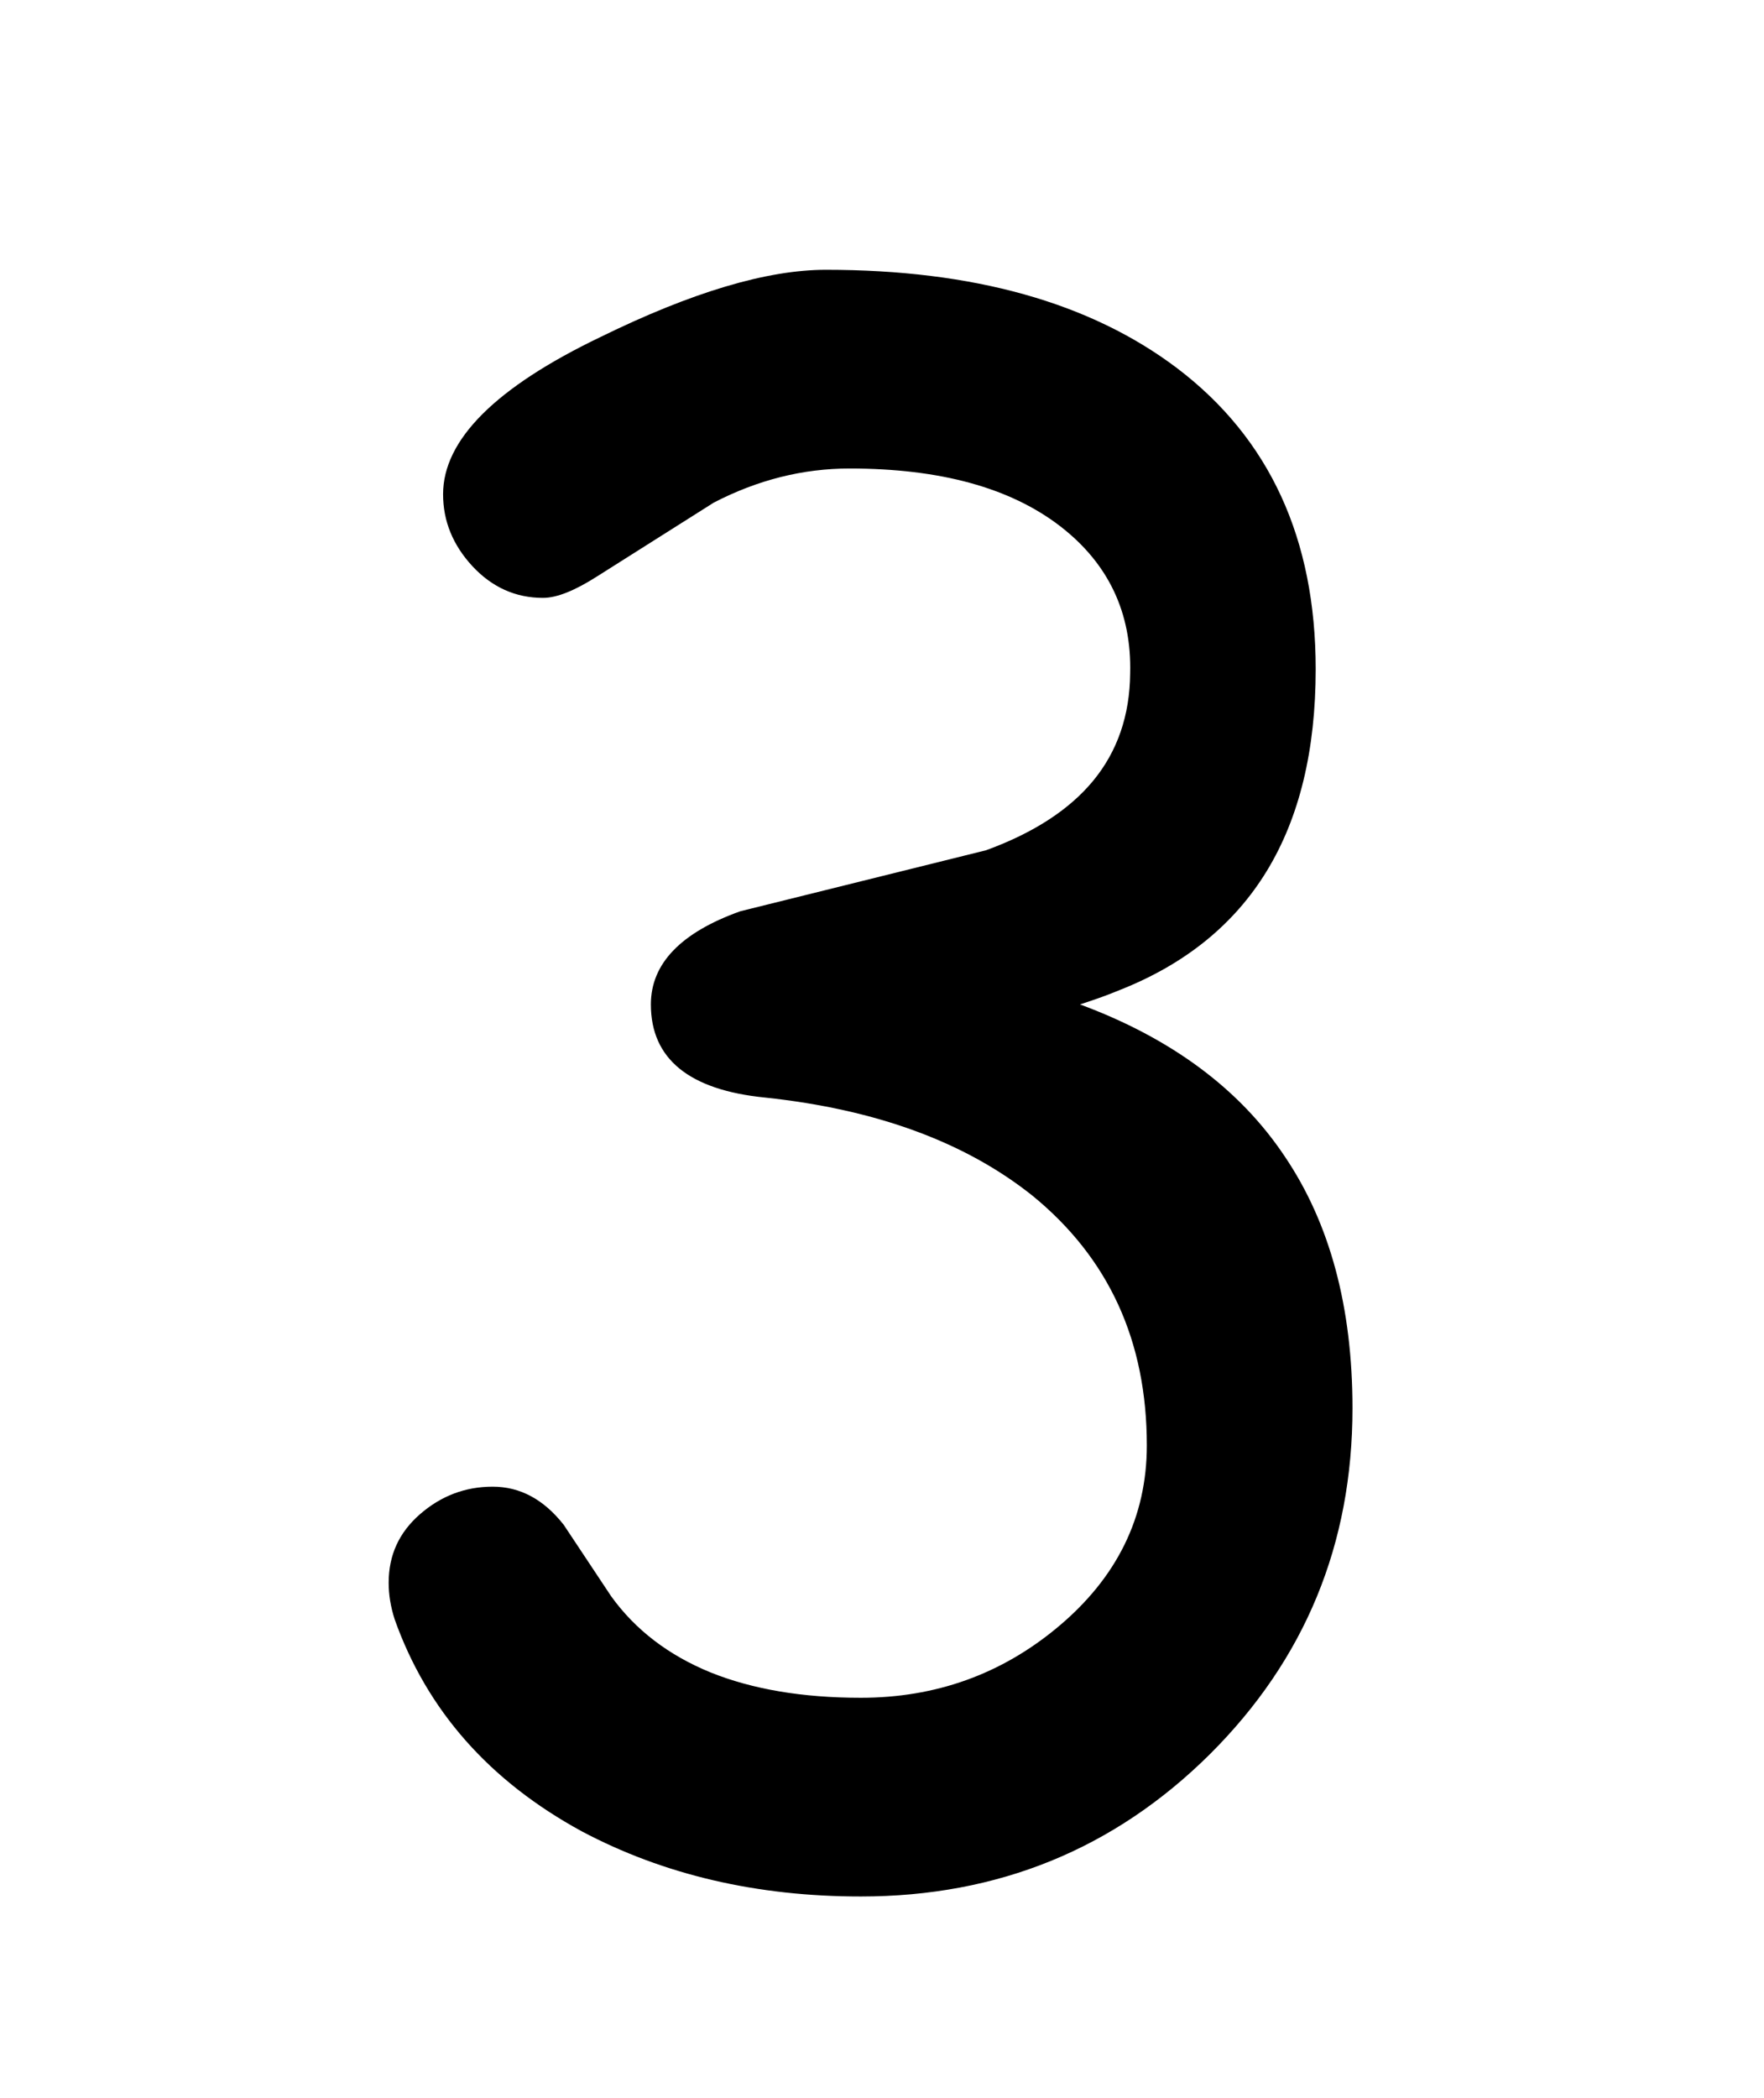 <?xml version="1.0" encoding="utf-8"?>
<!-- Generator: Adobe Illustrator 15.0.0, SVG Export Plug-In . SVG Version: 6.00 Build 0)  -->
<!DOCTYPE svg PUBLIC "-//W3C//DTD SVG 1.1//EN" "http://www.w3.org/Graphics/SVG/1.1/DTD/svg11.dtd">
<svg version="1.1" id="Layer_1" xmlns="http://www.w3.org/2000/svg" xmlns:xlink="http://www.w3.org/1999/xlink" x="0px" y="0px"
	 width="9.109px" height="10.833px" viewBox="1.208 0 9.109 10.833" enable-background="new 1.208 0 9.109 10.833"
	 xml:space="preserve">
<g>
	<path d="M5.653,9.792c-0.535,0-1.015-0.111-1.44-0.336c-0.478-0.26-0.8-0.625-0.967-1.095C3.225,8.295,3.215,8.234,3.215,8.172
		c0-0.143,0.054-0.26,0.162-0.354C3.485,7.724,3.61,7.676,3.752,7.676s0.264,0.066,0.367,0.197l0.245,0.369
		C4.49,8.417,4.662,8.547,4.877,8.635c0.216,0.087,0.475,0.131,0.776,0.131c0.386,0,0.724-0.121,1.015-0.363
		C6.976,8.147,7.13,7.833,7.13,7.463c0-0.539-0.196-0.967-0.59-1.289C6.193,5.897,5.733,5.728,5.159,5.667
		c-0.393-0.039-0.59-0.2-0.59-0.481c0-0.21,0.154-0.371,0.462-0.481L6.3,4.39c0.244-0.089,0.43-0.209,0.554-0.36
		c0.124-0.151,0.188-0.336,0.19-0.553c0.008-0.313-0.112-0.567-0.36-0.759c-0.259-0.2-0.622-0.299-1.089-0.299
		c-0.241,0-0.475,0.059-0.701,0.176l-0.601,0.38C4.176,3.05,4.083,3.087,4.012,3.087c-0.142,0-0.263-0.055-0.364-0.163
		C3.547,2.815,3.496,2.691,3.496,2.552C3.496,2.271,3.767,2,4.309,1.74C4.78,1.509,5.168,1.393,5.473,1.393
		c0.761,0,1.364,0.169,1.812,0.507c0.479,0.363,0.717,0.882,0.717,1.555c0,0.837-0.336,1.389-1.01,1.656
		c-0.06,0.025-0.129,0.05-0.207,0.075C7.255,5.36,7.609,5.622,7.841,5.969C8.076,6.316,8.192,6.75,8.192,7.271
		c0,0.702-0.245,1.297-0.737,1.787C6.962,9.547,6.361,9.792,5.653,9.792z"/>
</g>
</svg>
